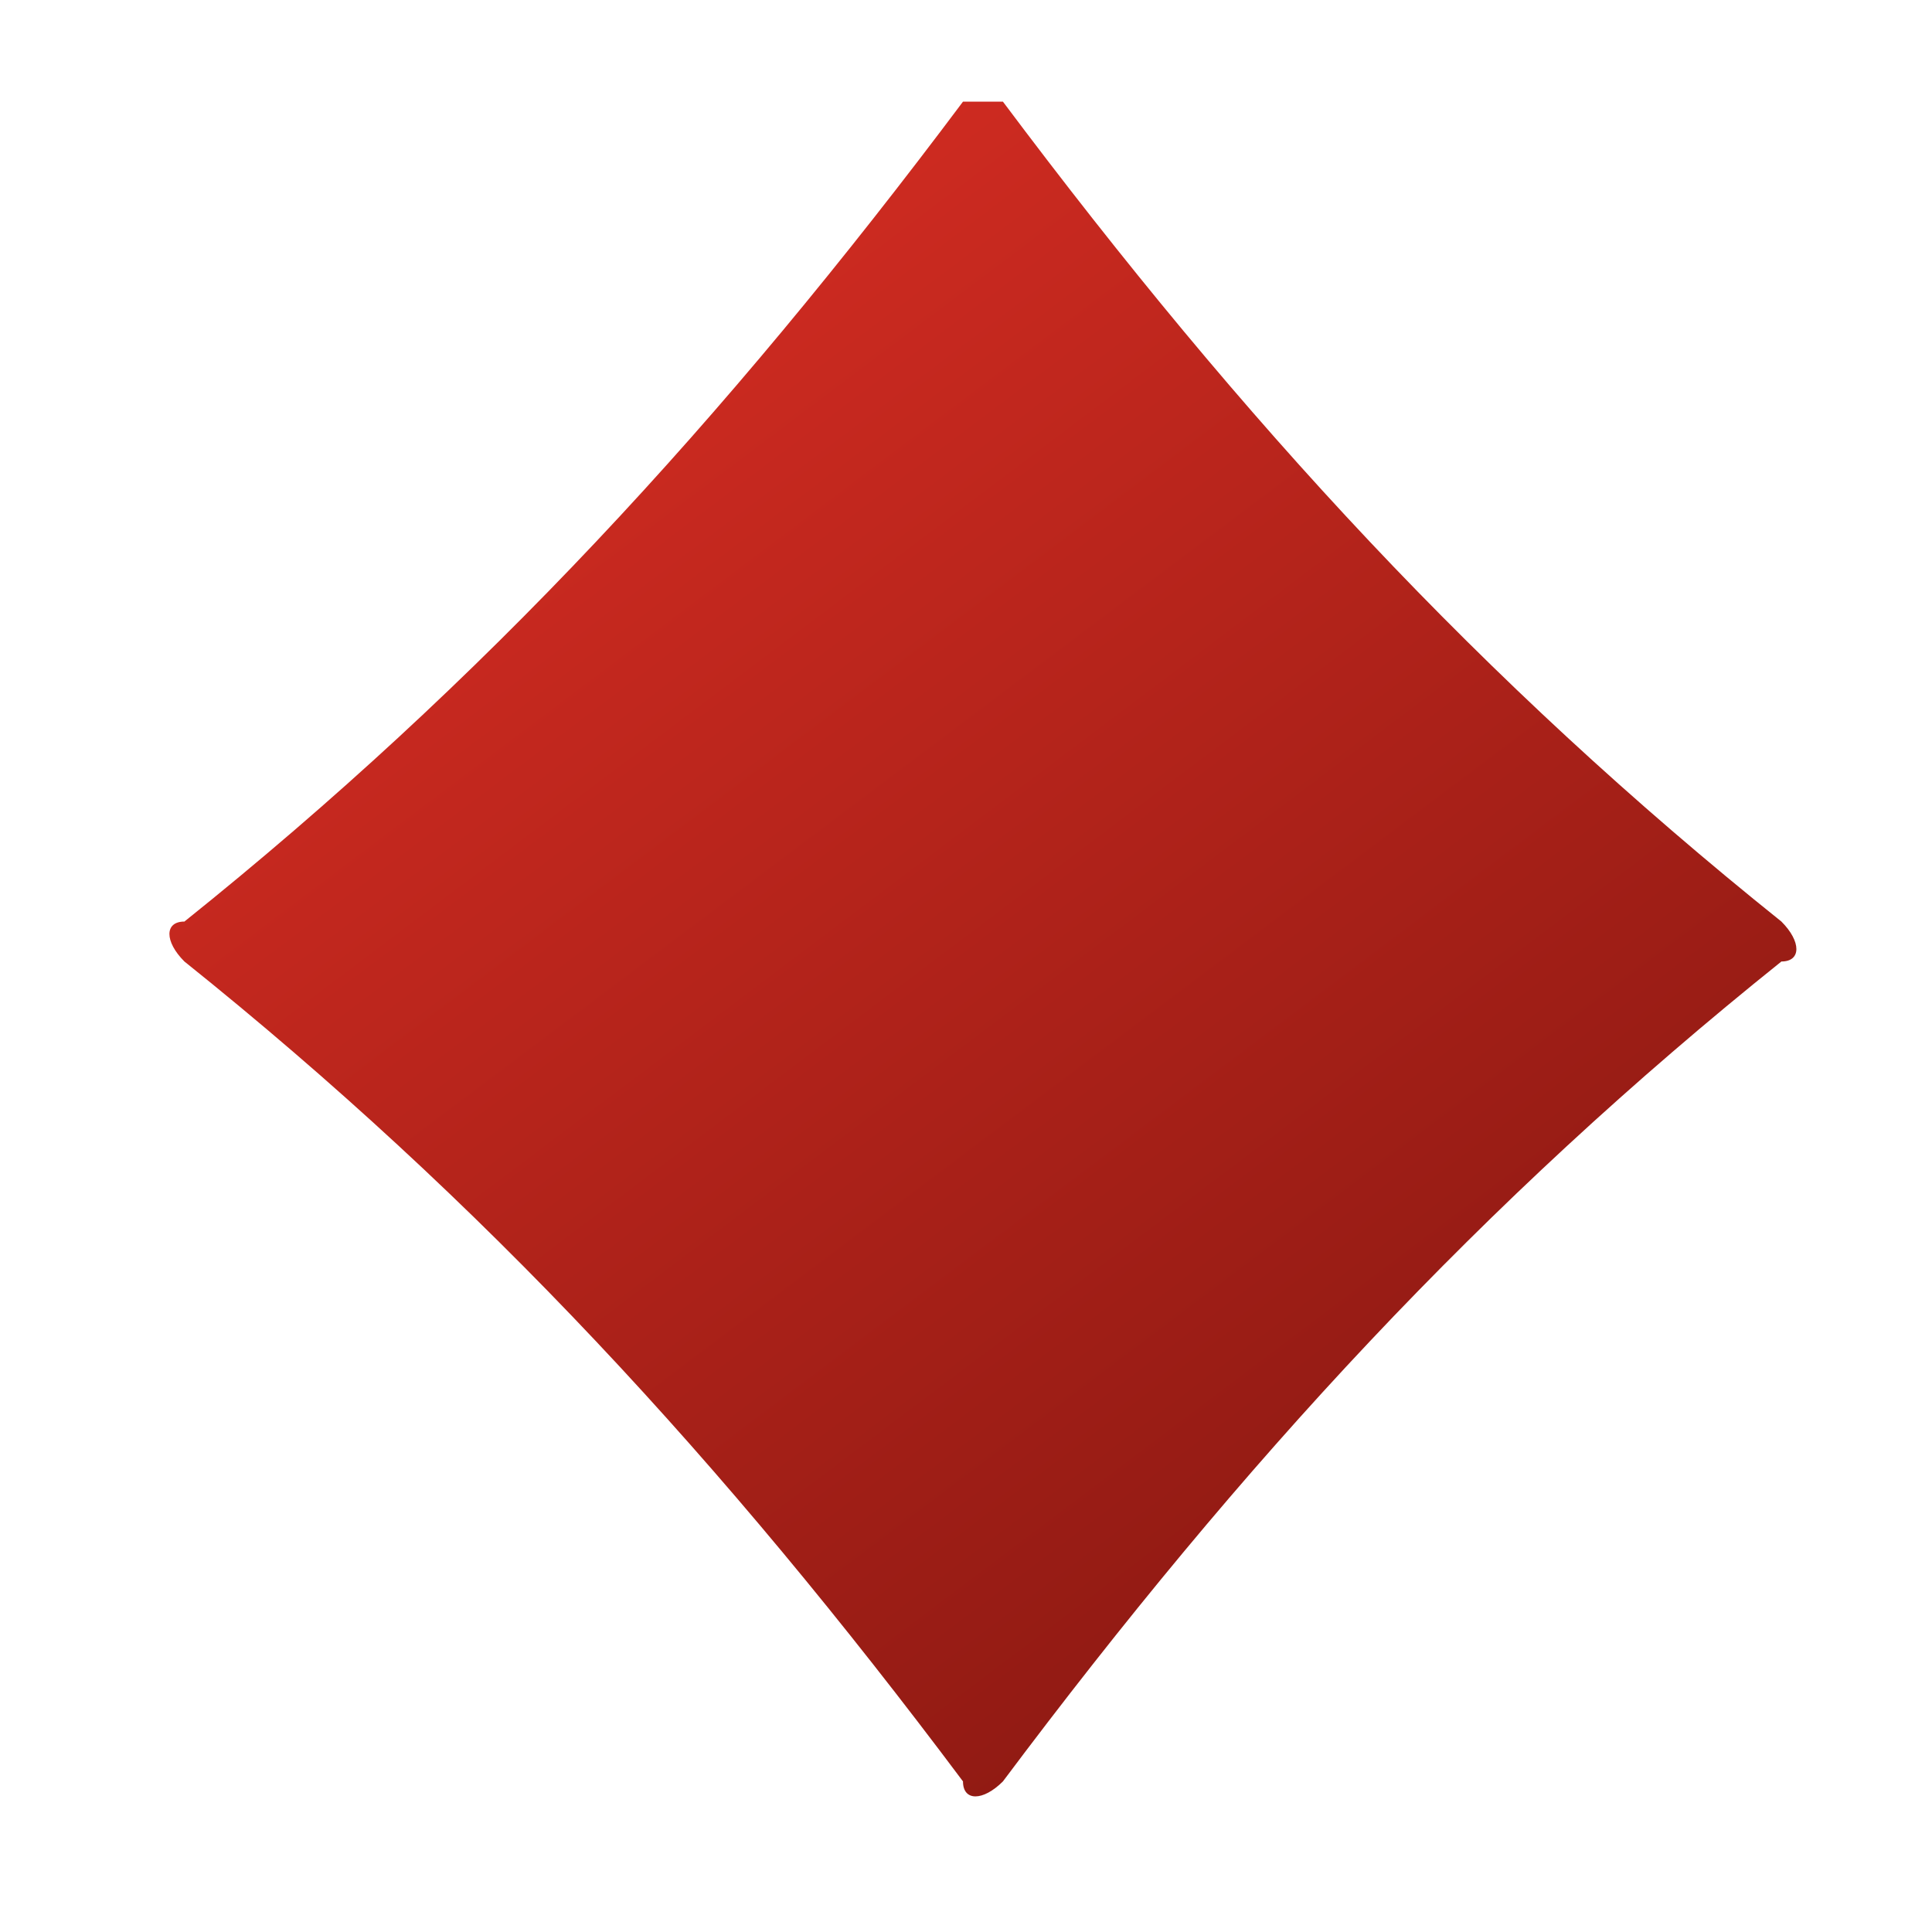 <svg width="18" height="18" viewBox="0 0 18 18" fill="none" xmlns="http://www.w3.org/2000/svg">
<path d="M8.972 0.947C6.74 3.928 4.508 6.35 1.718 8.586C1.532 8.586 1.532 8.772 1.718 8.958C4.508 11.194 6.74 13.616 8.972 16.597C8.972 16.783 9.158 16.783 9.344 16.597C11.576 13.616 13.807 11.194 16.597 8.958C16.783 8.958 16.783 8.772 16.597 8.586C13.807 6.35 11.576 3.928 9.344 0.947C9.158 0.947 8.972 0.947 8.972 0.947Z" fill="url(#paint0_linear_35_21376)"/>
<defs>
<linearGradient id="paint0_linear_35_21376" x1="-0.743" y1="1.499" x2="13.256" y2="20.082" gradientUnits="userSpaceOnUse">
<stop stop-color="#E63126"/>
<stop offset="1" stop-color="#7A140E"/>
</linearGradient>
</defs>
</svg>
